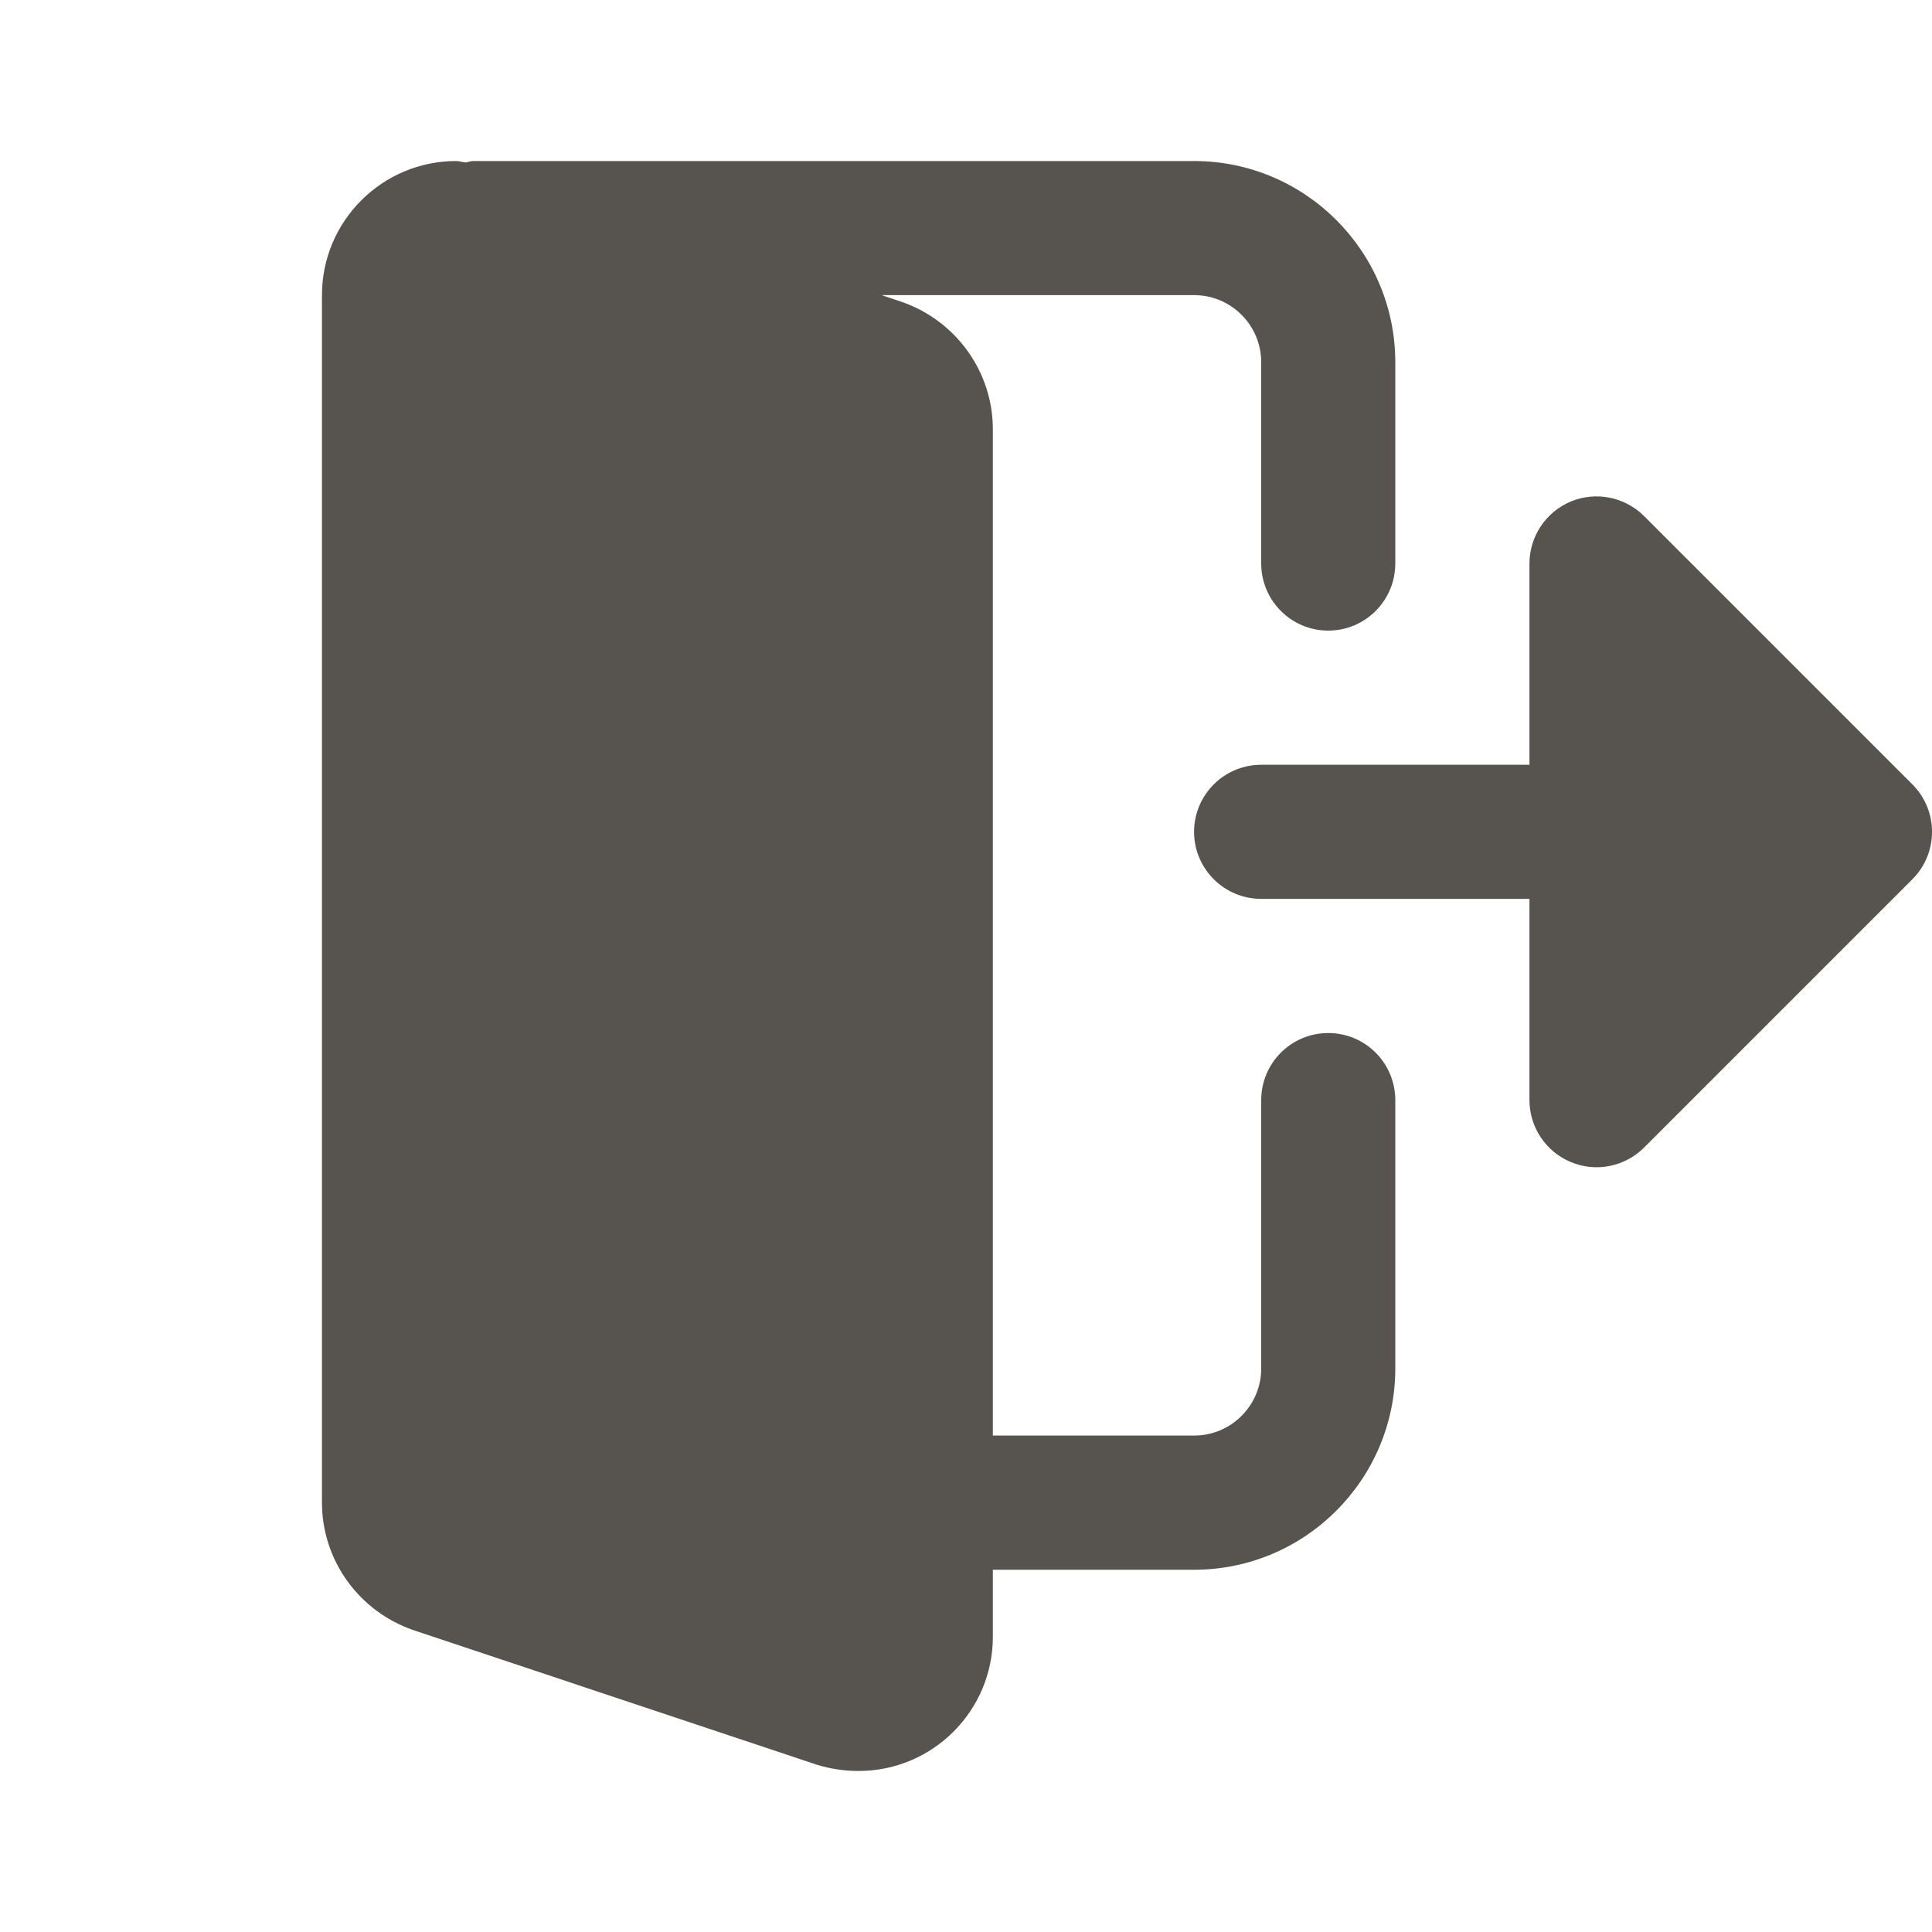 <svg width="20" height="20" viewBox="0 0 20 20" fill="none" xmlns="http://www.w3.org/2000/svg">
<g clip-path="url(#clip0_107980_7881)">
<path d="M13.75 10.694C13.366 10.694 13.056 11.005 13.056 11.389V14.166C13.056 14.549 12.745 14.861 12.361 14.861H10.278V4.444C10.278 3.851 9.9 3.321 9.332 3.124L9.126 3.055H12.361C12.745 3.055 13.056 3.367 13.056 3.75V5.833C13.056 6.216 13.366 6.528 13.75 6.528C14.134 6.528 14.444 6.216 14.444 5.833V3.75C14.444 2.601 13.51 1.667 12.361 1.667H4.896C4.869 1.667 4.847 1.678 4.822 1.682C4.788 1.679 4.756 1.667 4.722 1.667C3.956 1.667 3.333 2.289 3.333 3.055V15.555C3.333 16.148 3.711 16.678 4.279 16.875L8.458 18.269C8.6 18.312 8.741 18.333 8.889 18.333C9.655 18.333 10.278 17.71 10.278 16.944V16.25H12.361C13.51 16.25 14.444 15.315 14.444 14.166V11.389C14.444 11.005 14.134 10.694 13.75 10.694H13.75Z" fill="#57534E"/>
<path d="M19.797 8.12L17.019 5.342C16.922 5.245 16.798 5.179 16.663 5.152C16.528 5.125 16.389 5.139 16.262 5.191C16.003 5.299 15.833 5.553 15.833 5.833V7.917H13.056C12.672 7.917 12.361 8.228 12.361 8.611C12.361 8.994 12.672 9.305 13.056 9.305H15.833V11.389C15.833 11.669 16.003 11.923 16.262 12.03C16.389 12.083 16.528 12.097 16.663 12.07C16.798 12.043 16.922 11.977 17.019 11.88L19.797 9.102C20.068 8.83 20.068 8.392 19.797 8.12Z" fill="#57534E"/>
</g>
<defs>
<clipPath id="clip0_107980_7881">
<rect width="20" height="20" fill="white"/>
</clipPath>
</defs>
</svg>
